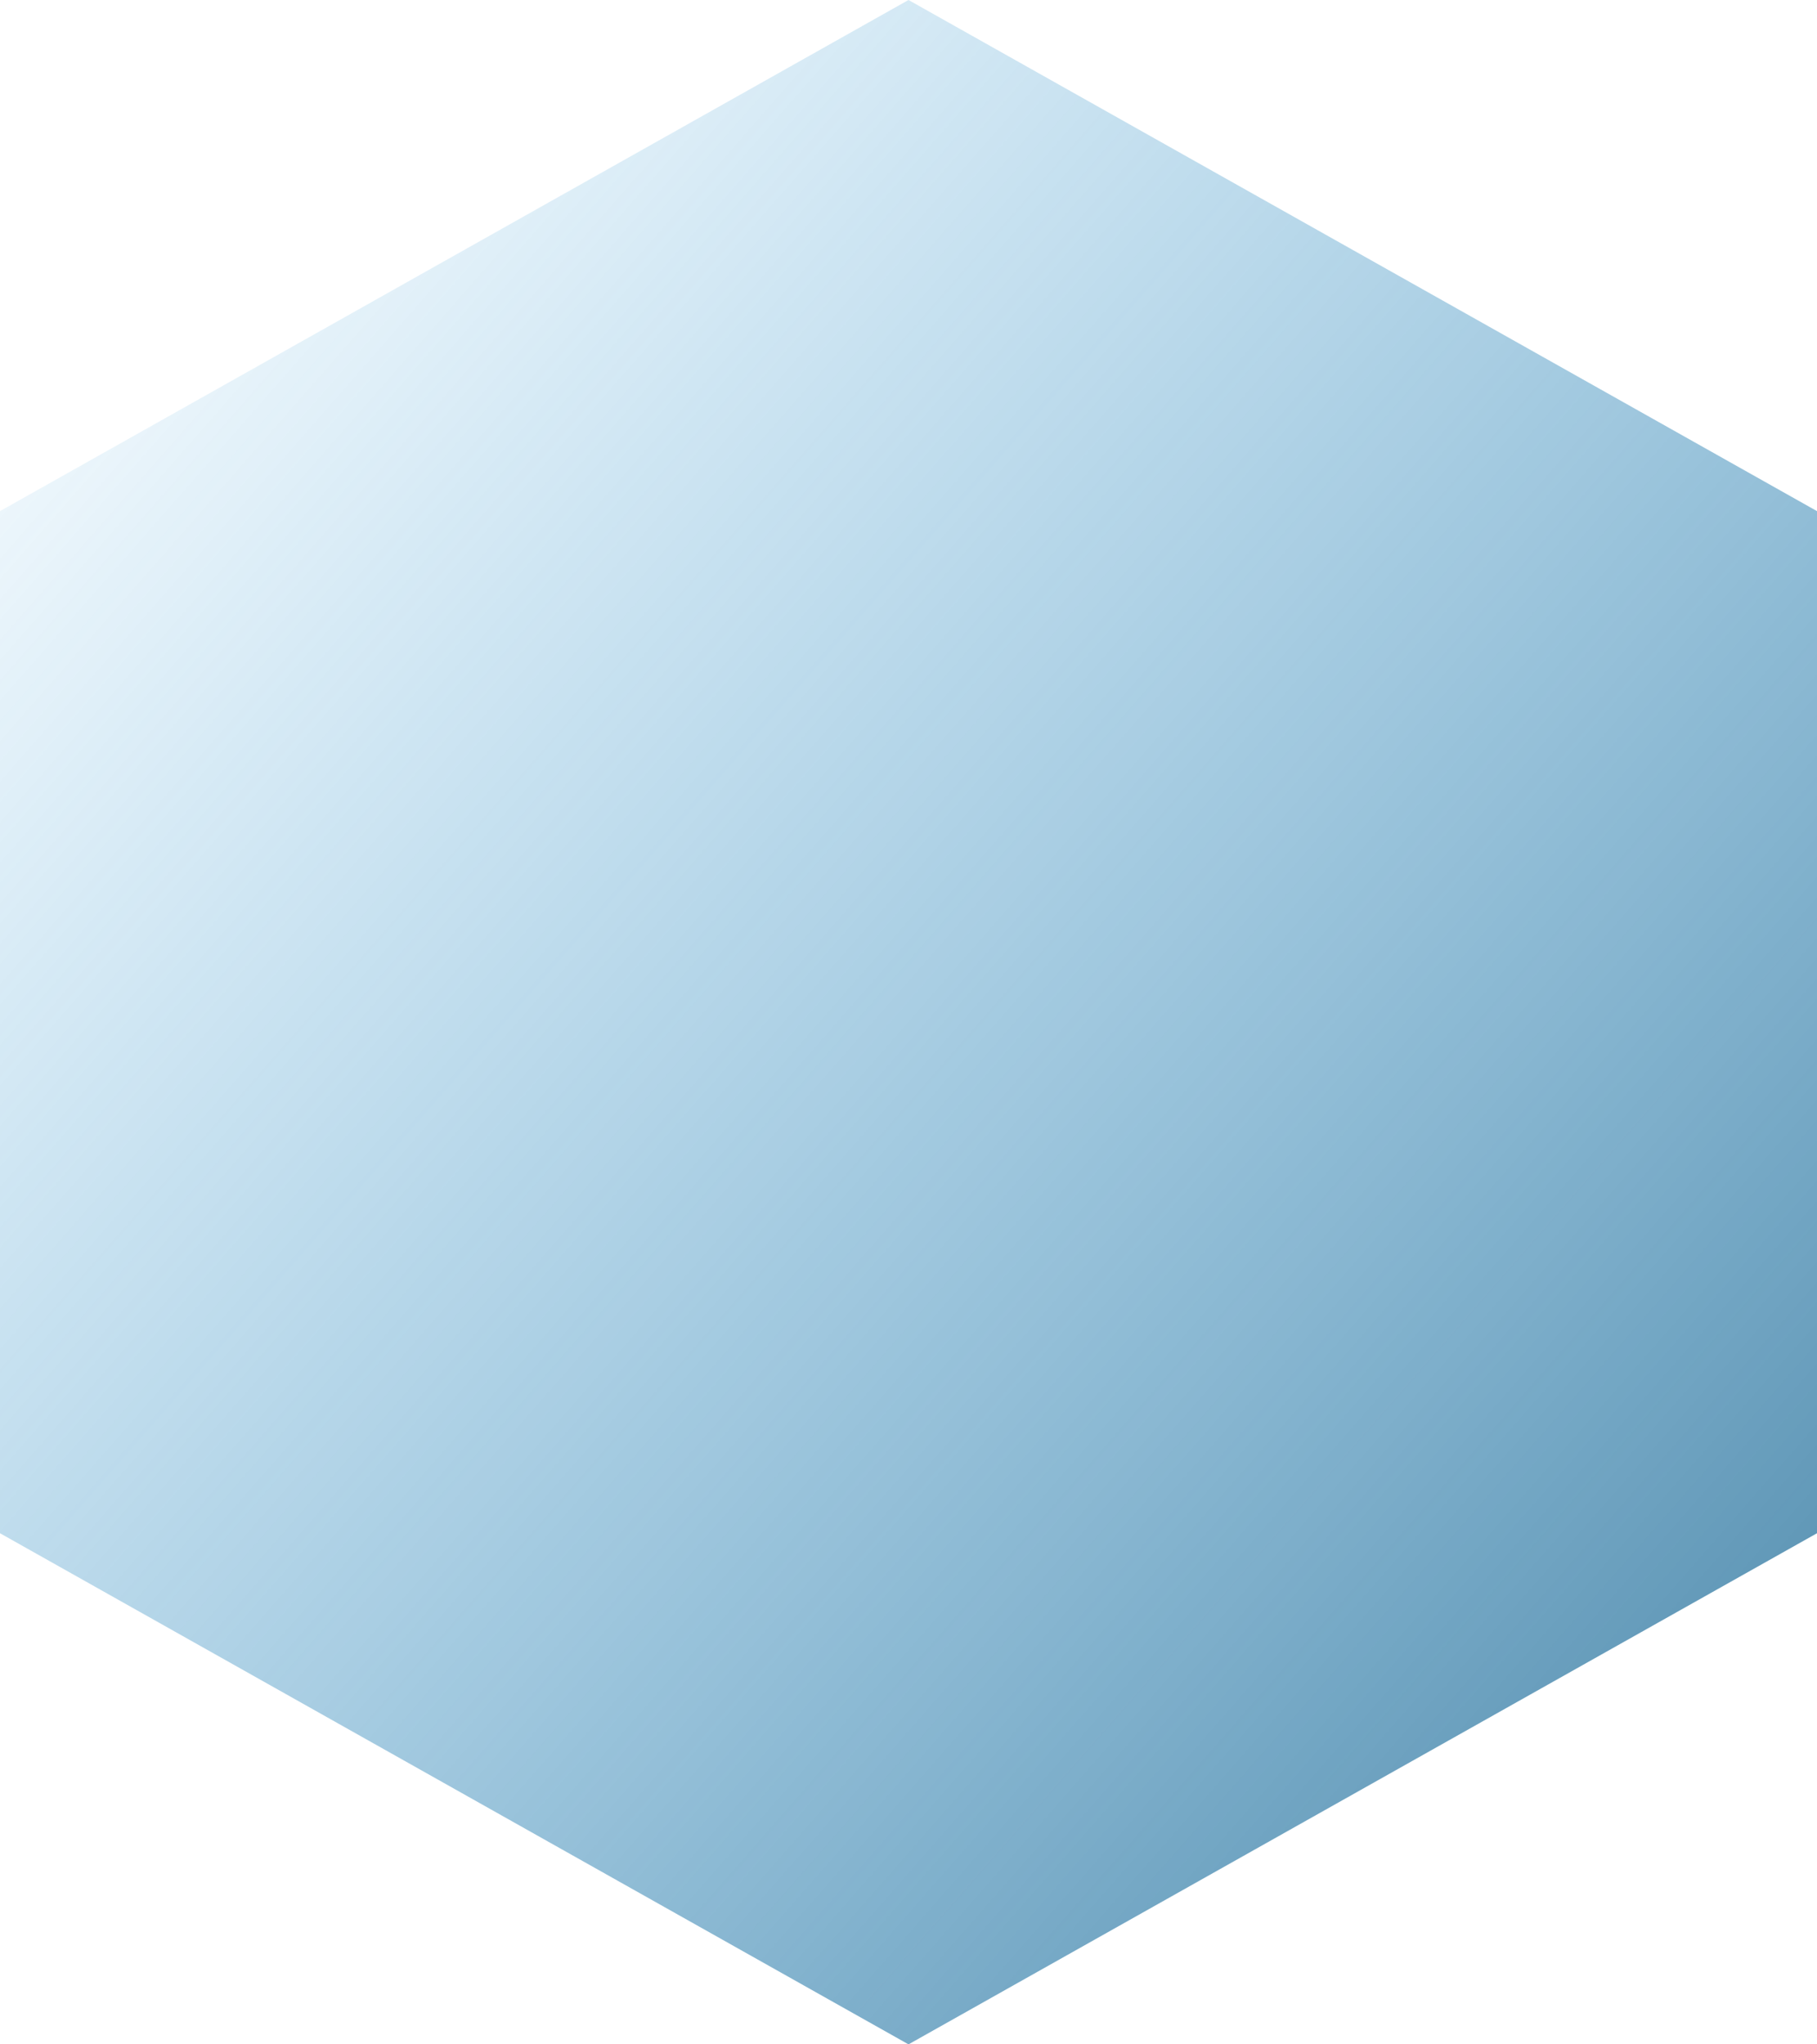 <svg xmlns="http://www.w3.org/2000/svg" width="248" height="279" viewBox="0 0 248 279" fill="none">
<path d="M0 69.755V209.245L124 279L248 209.245V69.755L124 0L0 69.755Z" fill="url(#paint0_linear_3549_21226)"/>
<defs>
<linearGradient id="paint0_linear_3549_21226" x1="354.698" y1="309.055" x2="5.125" y2="2.659" gradientUnits="userSpaceOnUse">
<stop stop-color="#145377"/>
<stop offset="1" stop-color="#259ADD" stop-opacity="0"/>
</linearGradient>
</defs>
</svg>